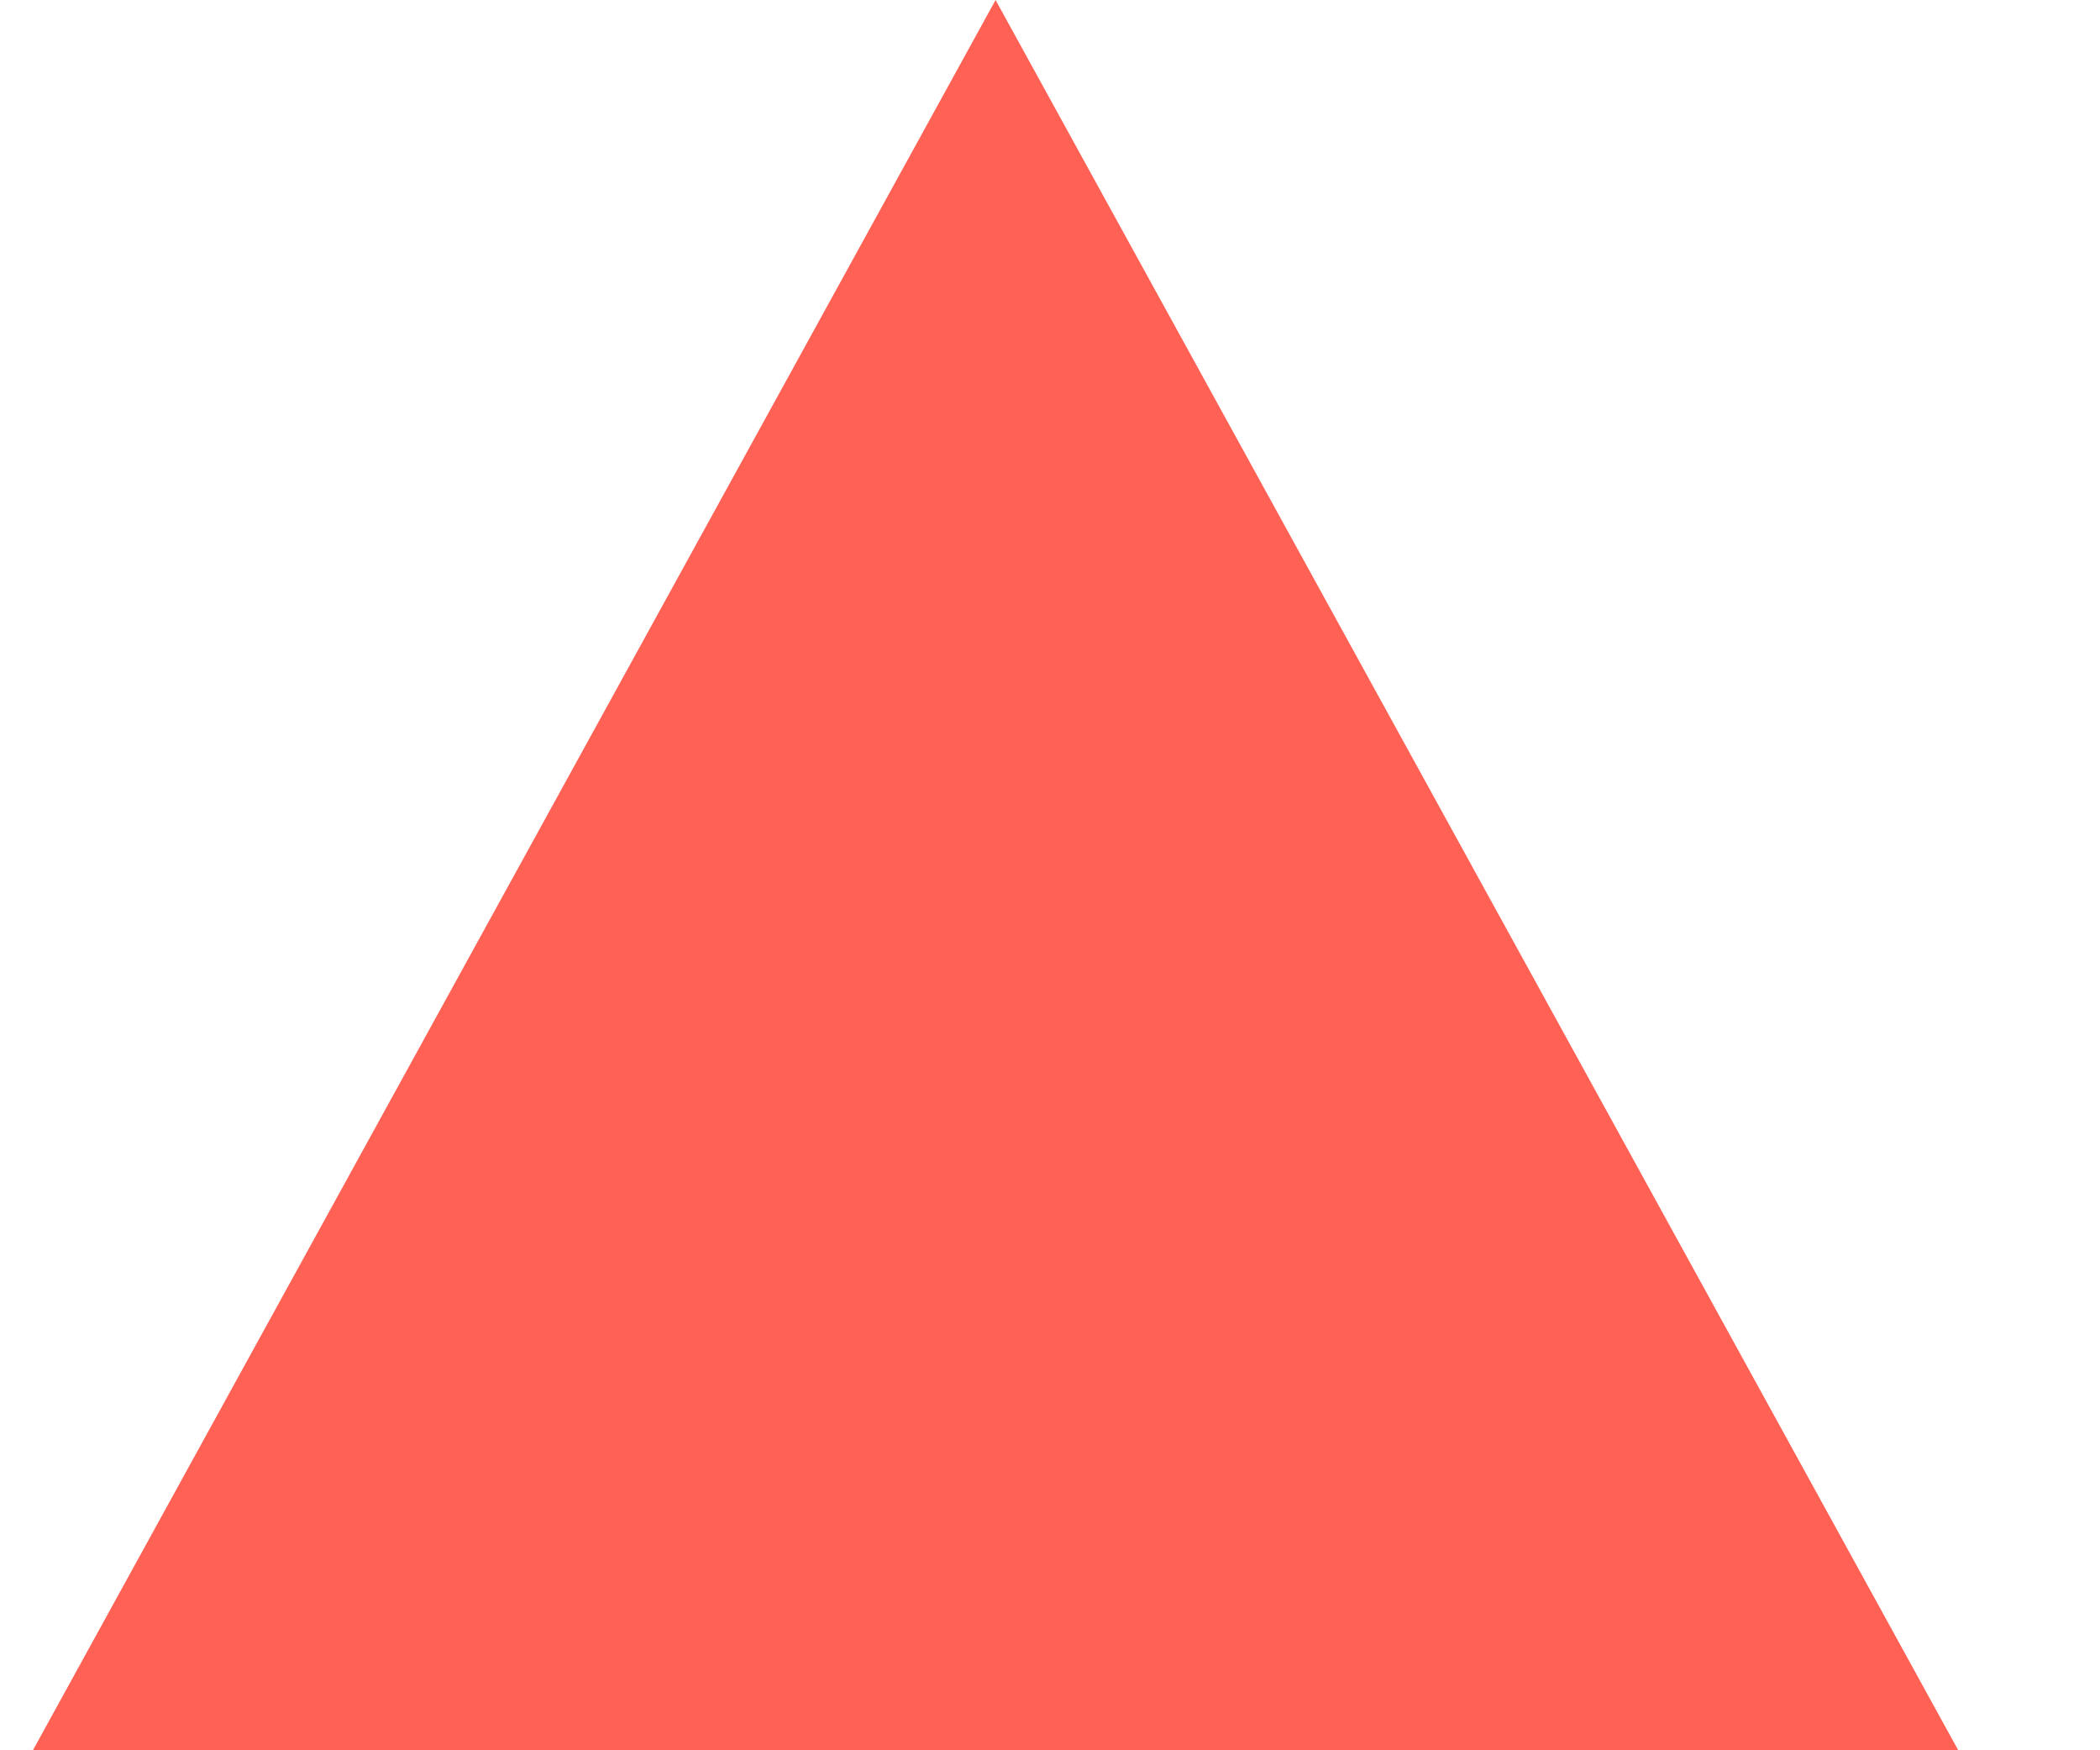 <svg width="12" height="10" viewBox="0 0 12 10" fill="none" xmlns="http://www.w3.org/2000/svg">
<path fill-rule="evenodd" clip-rule="evenodd" d="M11.19 10H0.188L5.689 0L11.19 10Z" fill="#FF6154"/>
</svg>
